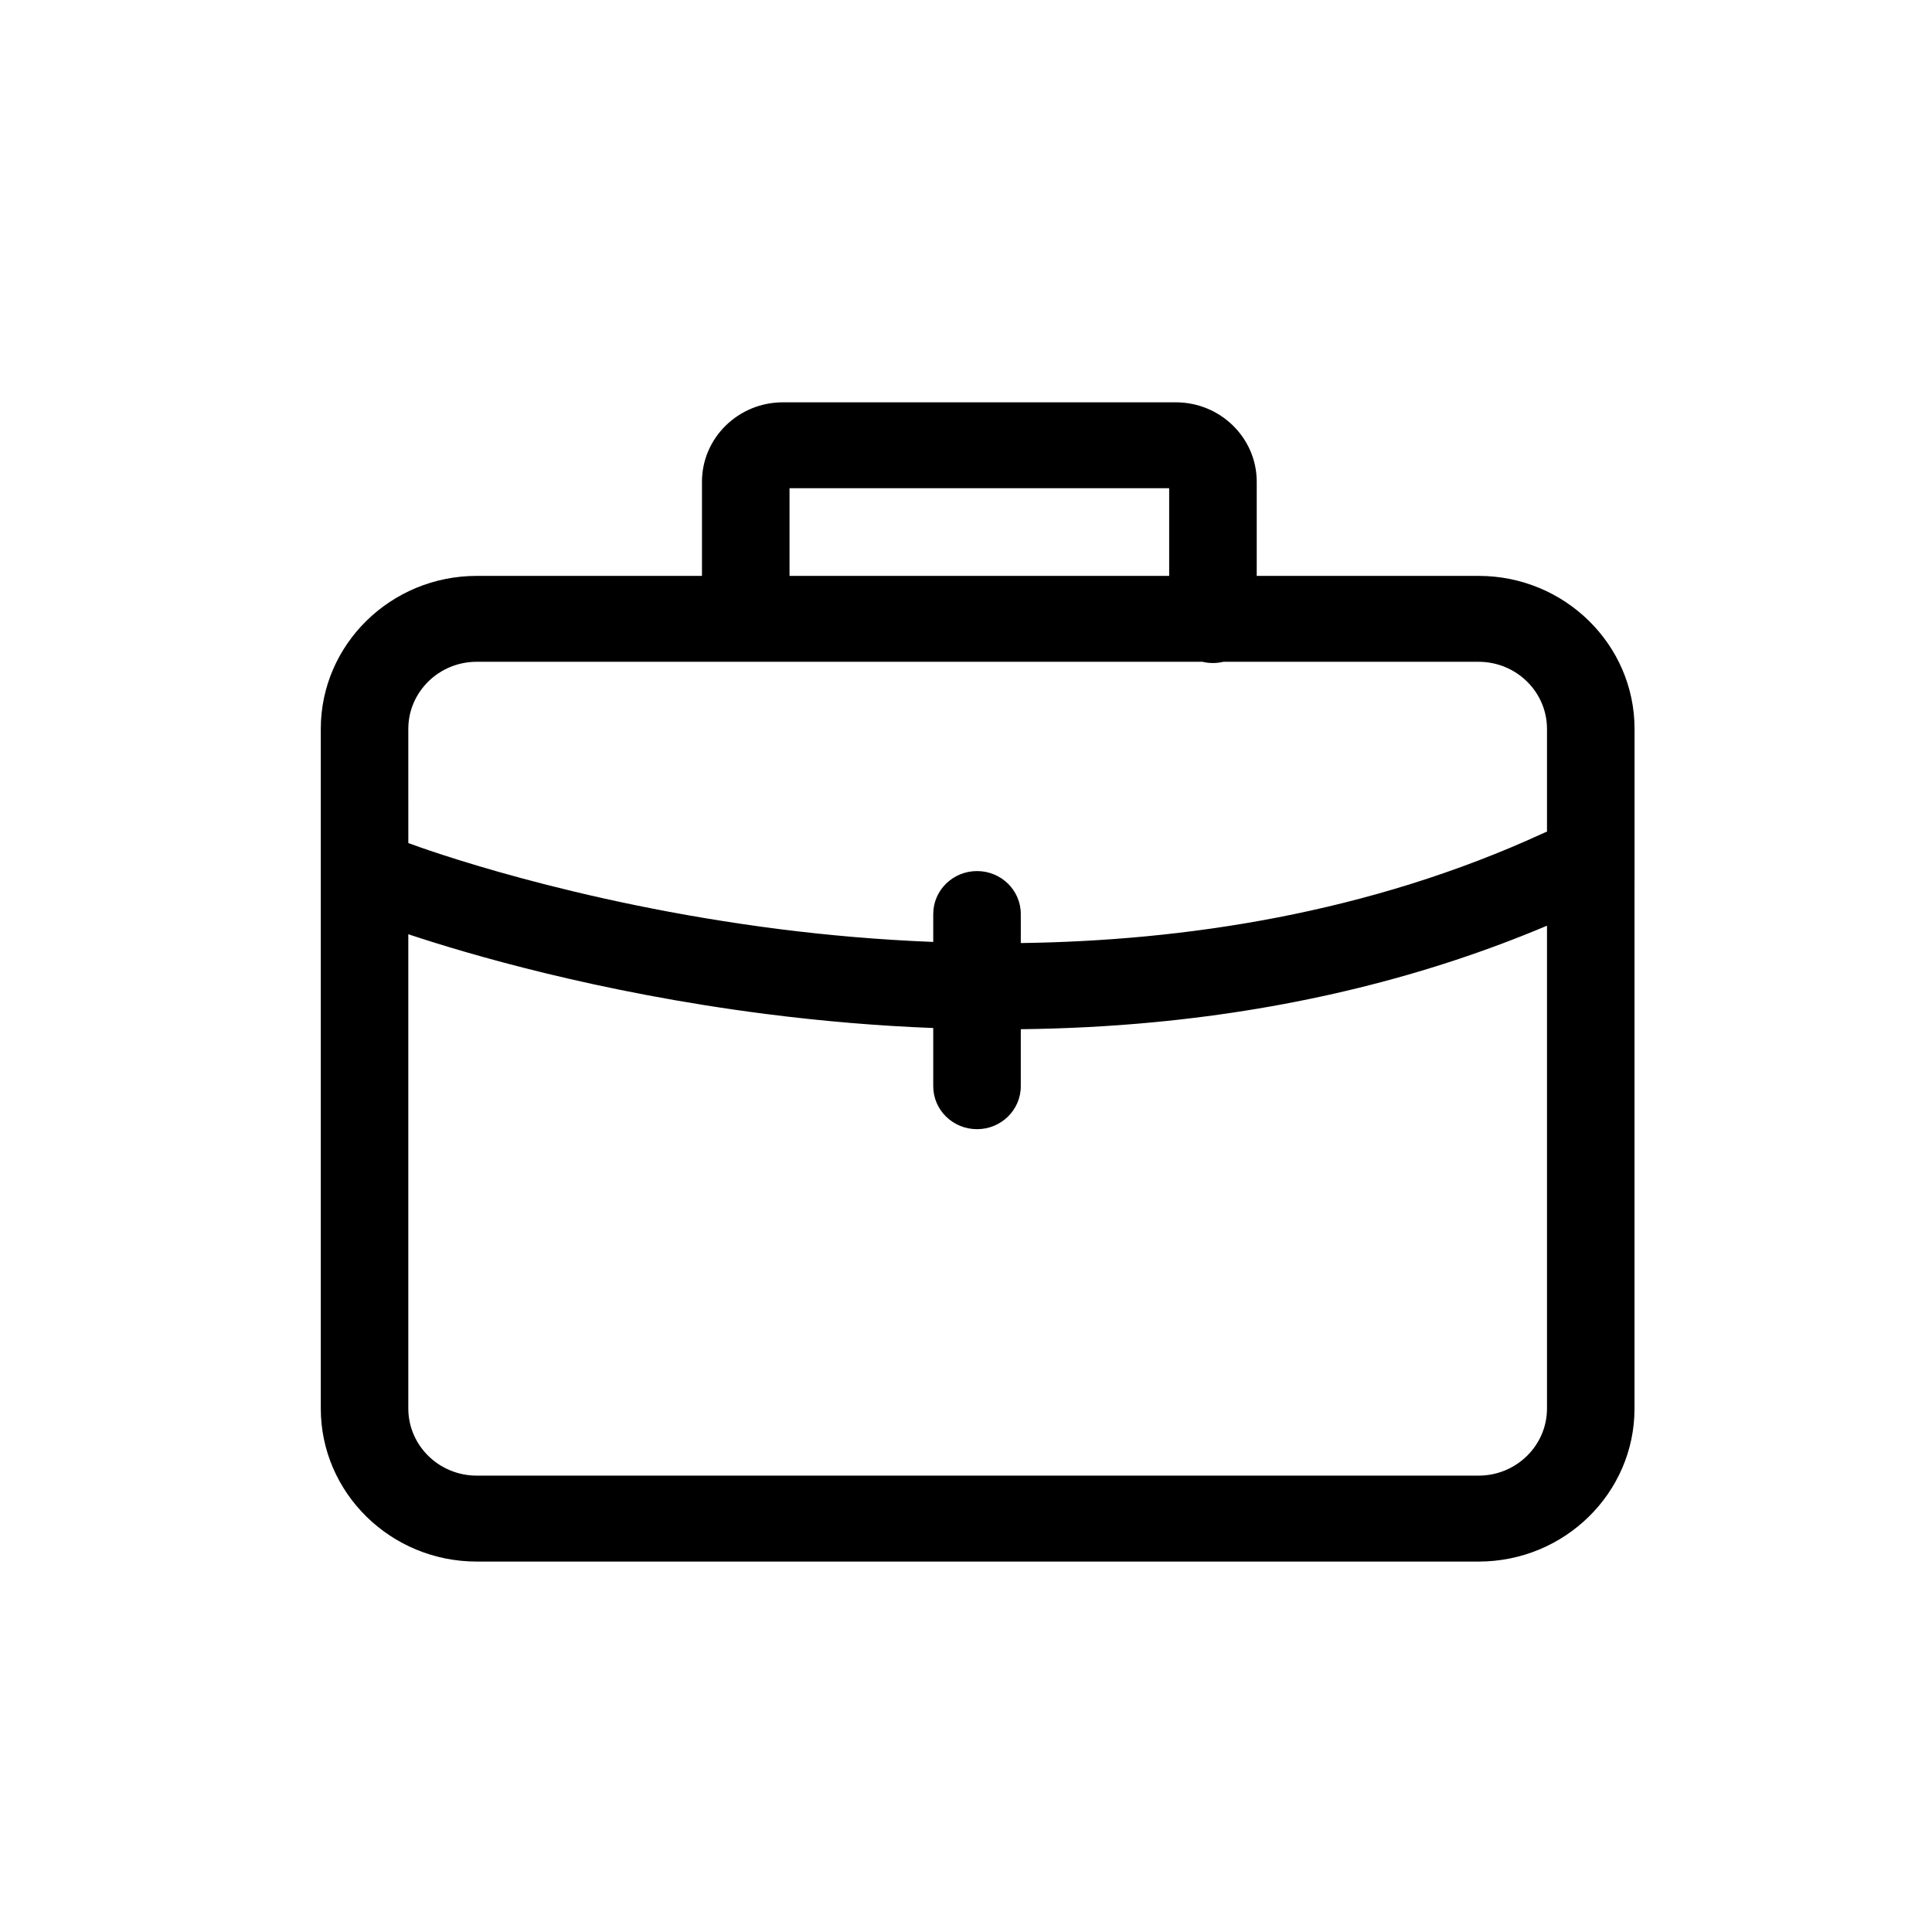 <svg class="icon" style="width: 1em; height: 1em;vertical-align: middle;fill: currentColor;overflow: hidden;" viewBox="0 0 1024 1024" version="1.1" xmlns="http://www.w3.org/2000/svg"><path d="M866.345 467.026l0-80.691c0-44.708-37.069-81.101-82.637-81.101l-117.617 0 0-49.91c0-23.204-19.231-42.086-42.885-42.086L414.945 213.238c-23.654 0-42.885 18.883-42.885 42.086l0 49.91-119.398 0c-45.568 0-82.637 36.372-82.637 81.101l0 274.862c0 0.02 0 0.02 0 0.041l0 85.32c0 44.708 37.069 81.101 82.637 81.101l531.026 0c45.568 0 82.637-36.372 82.637-81.101L866.324 467.067C866.345 467.046 866.345 467.046 866.345 467.026L866.345 467.026zM418.468 258.765l201.216 0 0 46.469-201.216 0L418.468 258.765 418.468 258.765zM216.412 386.335c0-19.62 16.261-35.574 36.25-35.574L637.338 350.761c1.782 0.43 3.625 0.655 5.55 0.655s3.768-0.225 5.53-0.655l135.27 0c19.988 0 36.25 15.954 36.25 35.574l0 54.456c-0.512 0.205-1.044 0.41-1.556 0.635-93.184 42.926-191.242 57.242-277.34 58.409l0-15.38c0-12.575-10.383-22.774-23.204-22.774-12.82 0-23.204 10.199-23.204 22.774l0 14.787c-29.245-1.147-56.525-3.625-81.08-6.738-110.326-13.967-189.972-42.988-197.14-45.67l0-2.99L216.412 386.335 216.412 386.335 216.412 386.335zM819.937 746.537c0 19.62-16.261 35.574-36.25 35.574L252.662 782.111c-19.988 0-36.25-15.954-36.25-35.574L216.412 495.165c30.843 10.26 100.065 30.843 189.911 42.312 29.819 3.809 59.29 6.267 88.31 7.393l0 30.843c0 12.575 10.383 22.774 23.204 22.774s23.204-10.199 23.204-22.774l0-30.208c23.859-0.287 47.35-1.495 70.349-3.686 74.834-7.086 144.876-24.289 208.548-51.18l0 193.761L819.937 746.537 819.937 746.537 819.937 746.537z" /></svg>